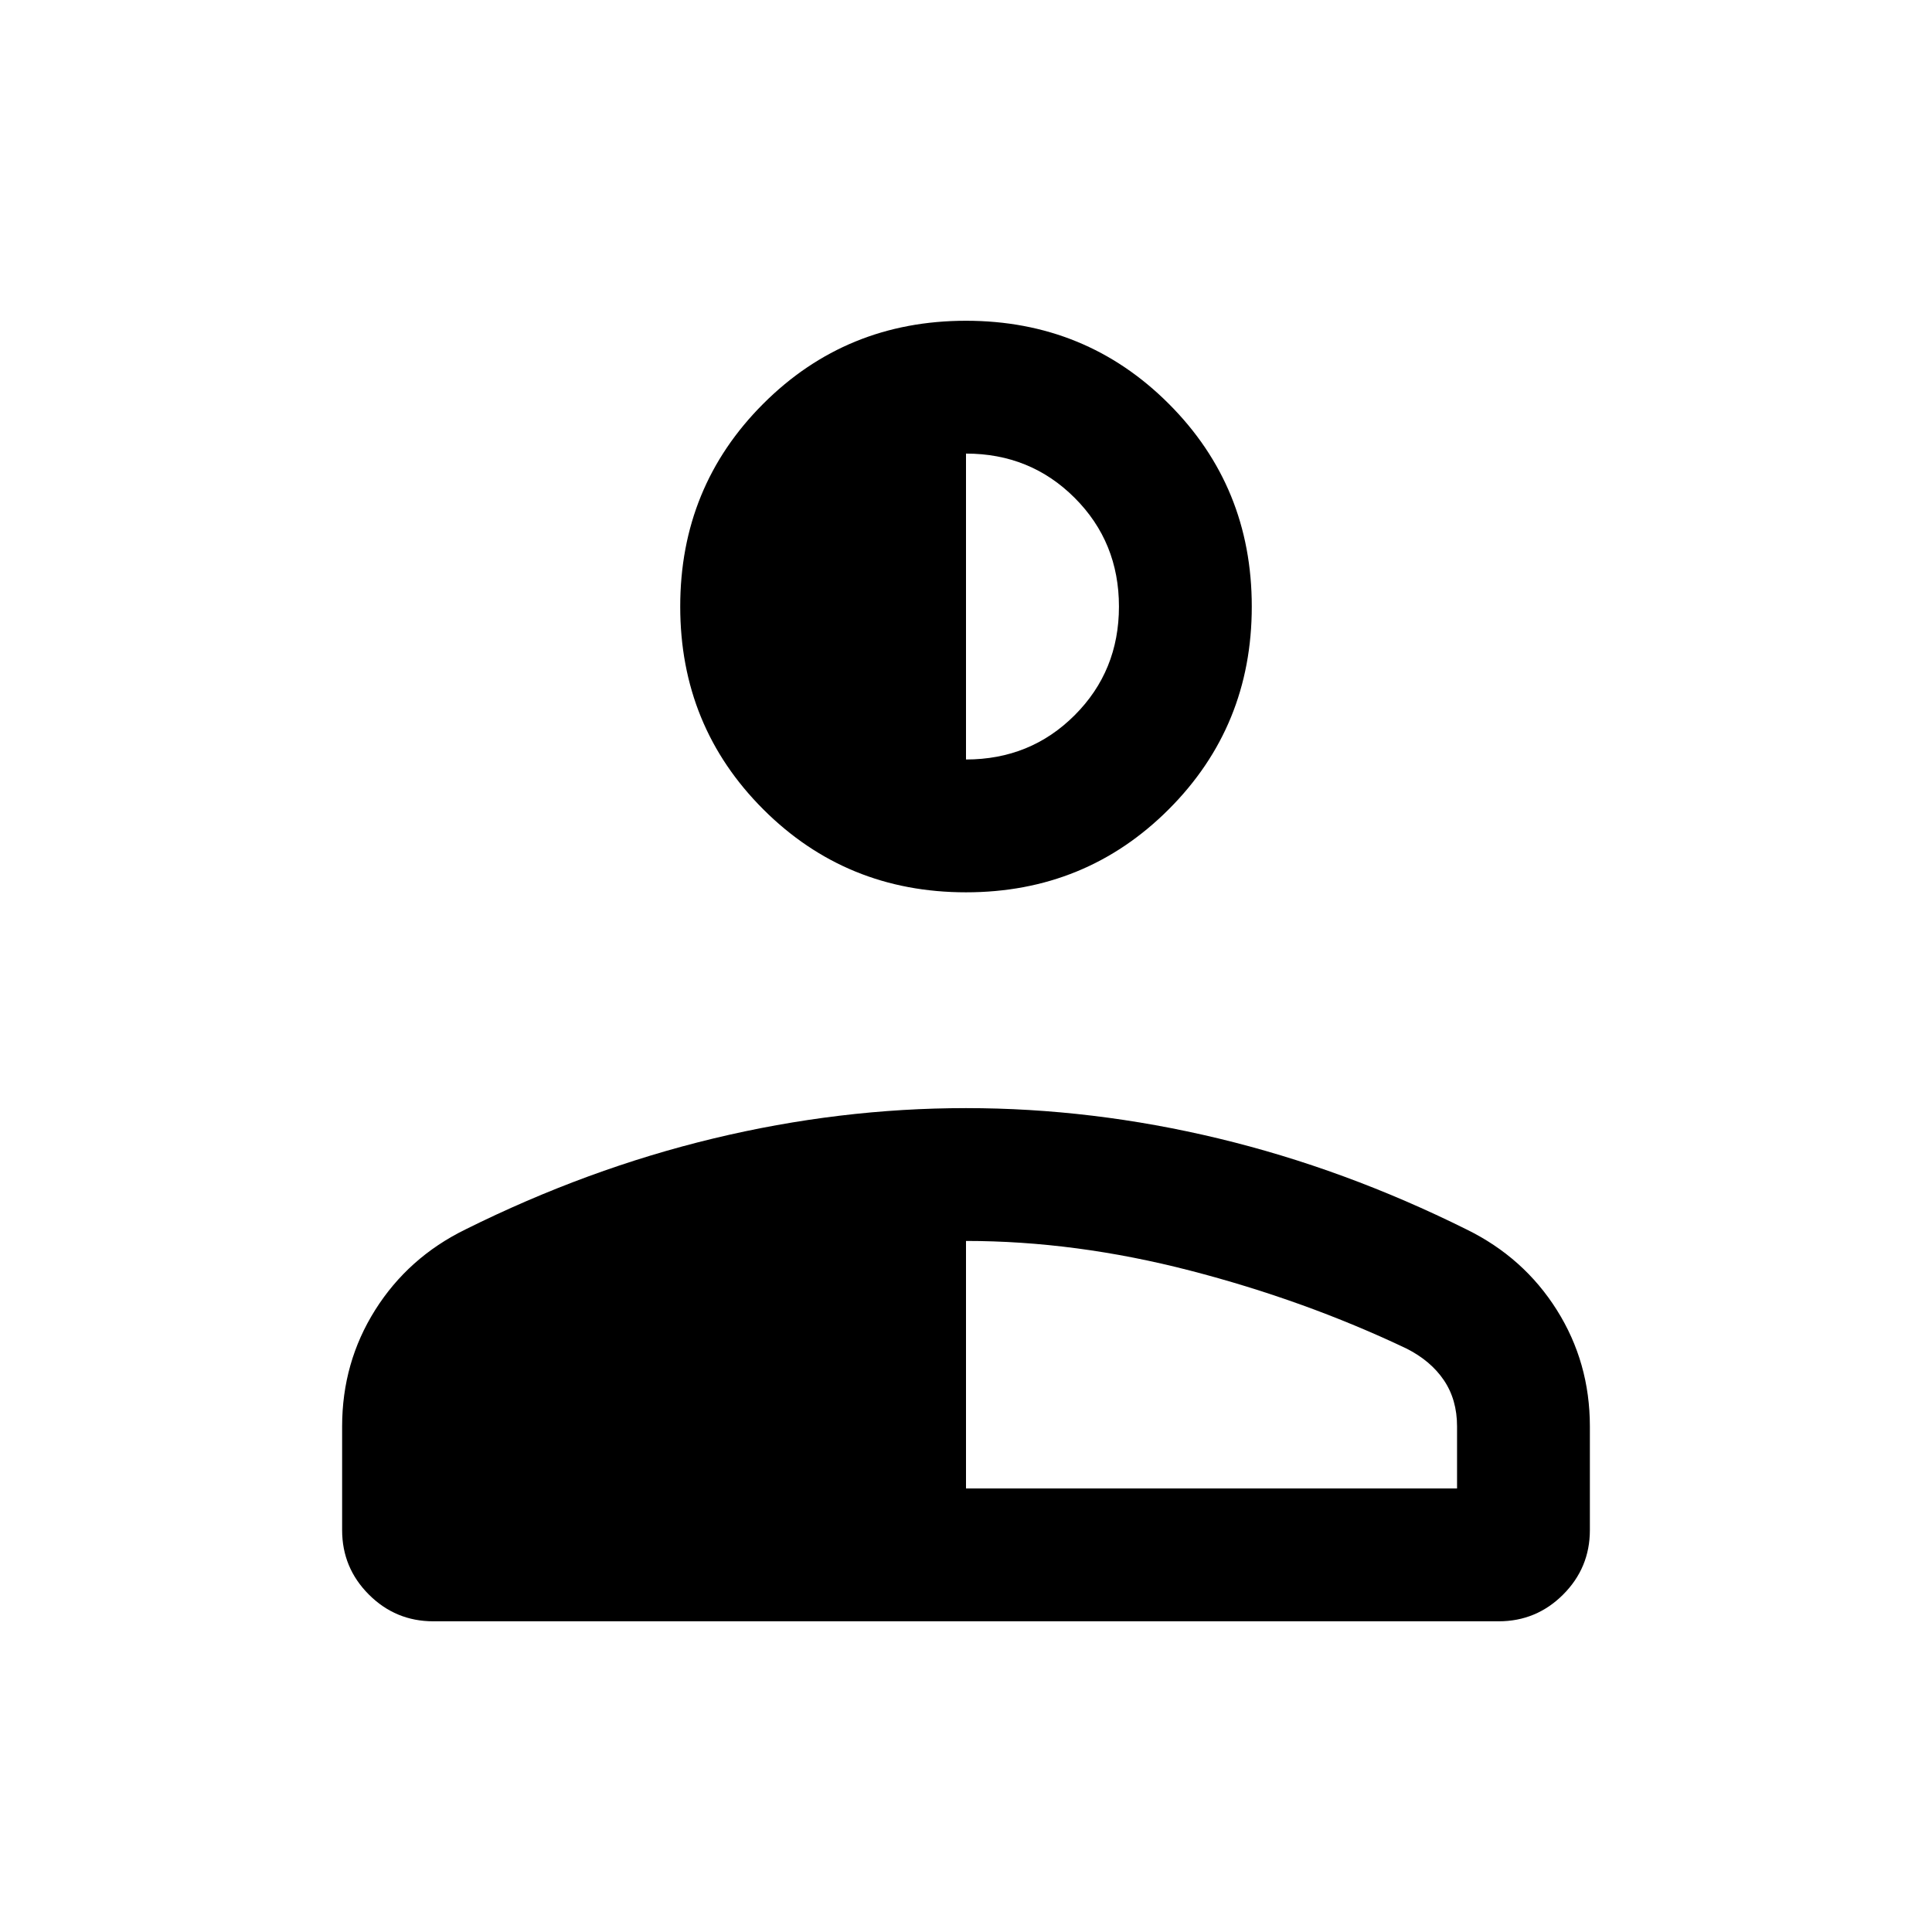 <svg xmlns="http://www.w3.org/2000/svg" height="24" viewBox="0 96 960 960" width="24"><path d="M480 539.385q-59.5 0-100.75-41.25T338 397.385q0-59.501 41.25-100.751 41.25-41.25 100.75-41.25t100.75 41.25Q622 337.884 622 397.385q0 59.5-41.25 100.75T480 539.385ZM170 856.308v-51.539q0-31.769 16.423-57.846 16.423-26.077 44.808-40 60.615-30.154 123.307-45.231Q417.231 646.615 480 646.615q62.769 0 125.462 15.077 62.692 15.077 123.307 45.231 28.385 13.923 44.808 40Q790 773 790 804.769v51.539q0 18.731-13.288 32.019-13.289 13.289-32.019 13.289H215.307q-18.73 0-32.019-13.289Q170 875.039 170 856.308Zm310-20.693h244v-30.846q0-13.307-6.577-23-6.577-9.692-18.731-15.769-50.384-23.923-107.336-38.654Q534.405 712.615 480 712.615v123Zm0-362.23q32 0 54-22t22-54q0-32-22-54t-54-22v152Z"/></svg>